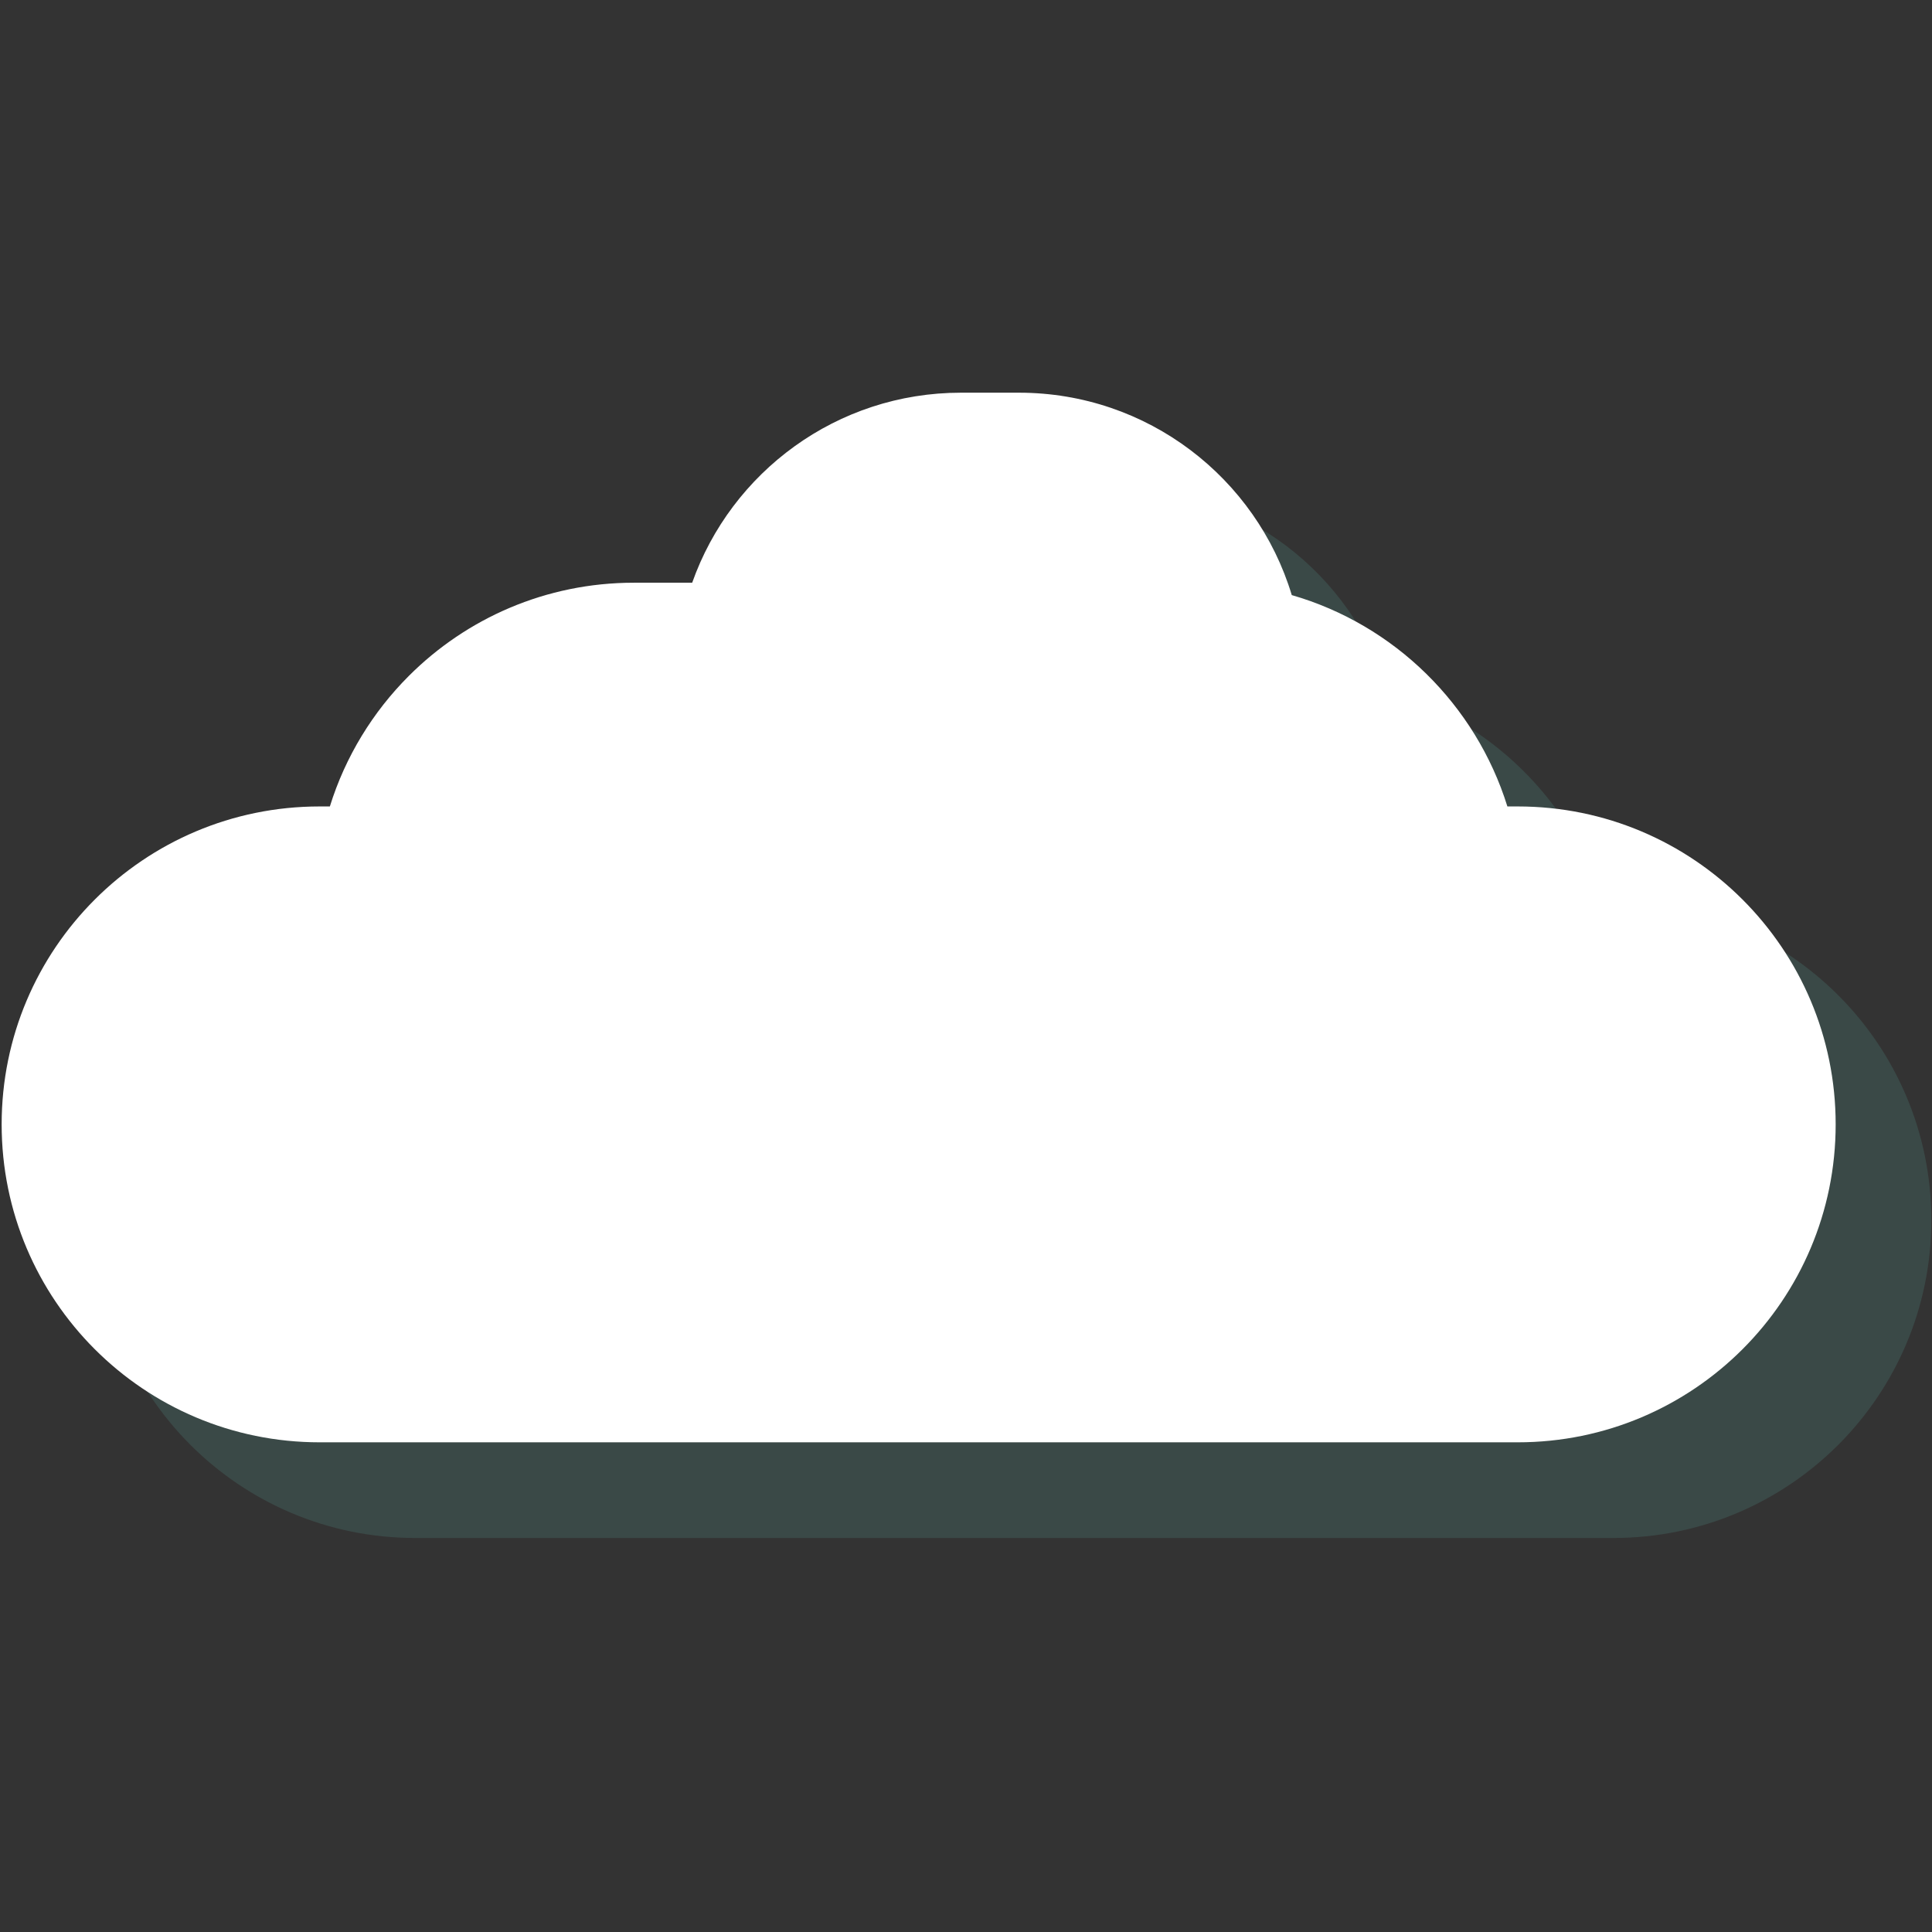 <svg width="219" height="219" viewBox="0 0 219 219" fill="none" xmlns="http://www.w3.org/2000/svg">
<rect x="0" y="0" width="219" height="219" fill="#333333" stroke="none"/>
<path d="M218.925 138.297C218.925 148.254 214.891 157.26 208.372 163.781C201.851 170.301 192.844 174.337 182.887 174.337H47.07C27.163 174.337 11.031 158.205 11.031 138.297C11.031 128.34 15.066 119.334 21.586 112.814C28.107 106.293 37.12 102.259 47.07 102.259H48.236C49.993 96.604 53.107 91.543 57.189 87.462C63.716 80.933 72.73 76.898 82.694 76.898H89.306C93.74 64.349 105.708 55.357 119.777 55.357H126.343C140.926 55.357 153.261 65.023 157.273 78.301C168.911 81.662 178.123 90.722 181.712 102.259H182.887C202.793 102.259 218.925 118.391 218.925 138.297Z" fill="#58A097" fill-opacity="0.2"/>
<path d="M208.08 127.452C208.08 137.409 204.046 146.415 197.527 152.936C191.006 159.457 181.999 163.492 172.042 163.492H36.225C16.319 163.492 0.187 147.36 0.187 127.452C0.187 117.496 4.221 108.49 10.742 101.969C17.262 95.448 26.276 91.414 36.225 91.414H37.391C39.148 85.759 42.262 80.698 46.344 76.617C52.871 70.089 61.885 66.053 71.85 66.053H78.462C82.896 53.504 94.864 44.513 108.932 44.513H115.498C130.081 44.513 142.416 54.178 146.428 67.457C158.066 70.817 167.278 79.877 170.868 91.414H172.042C191.948 91.414 208.08 107.546 208.08 127.452Z" fill="white"/>
</svg>
